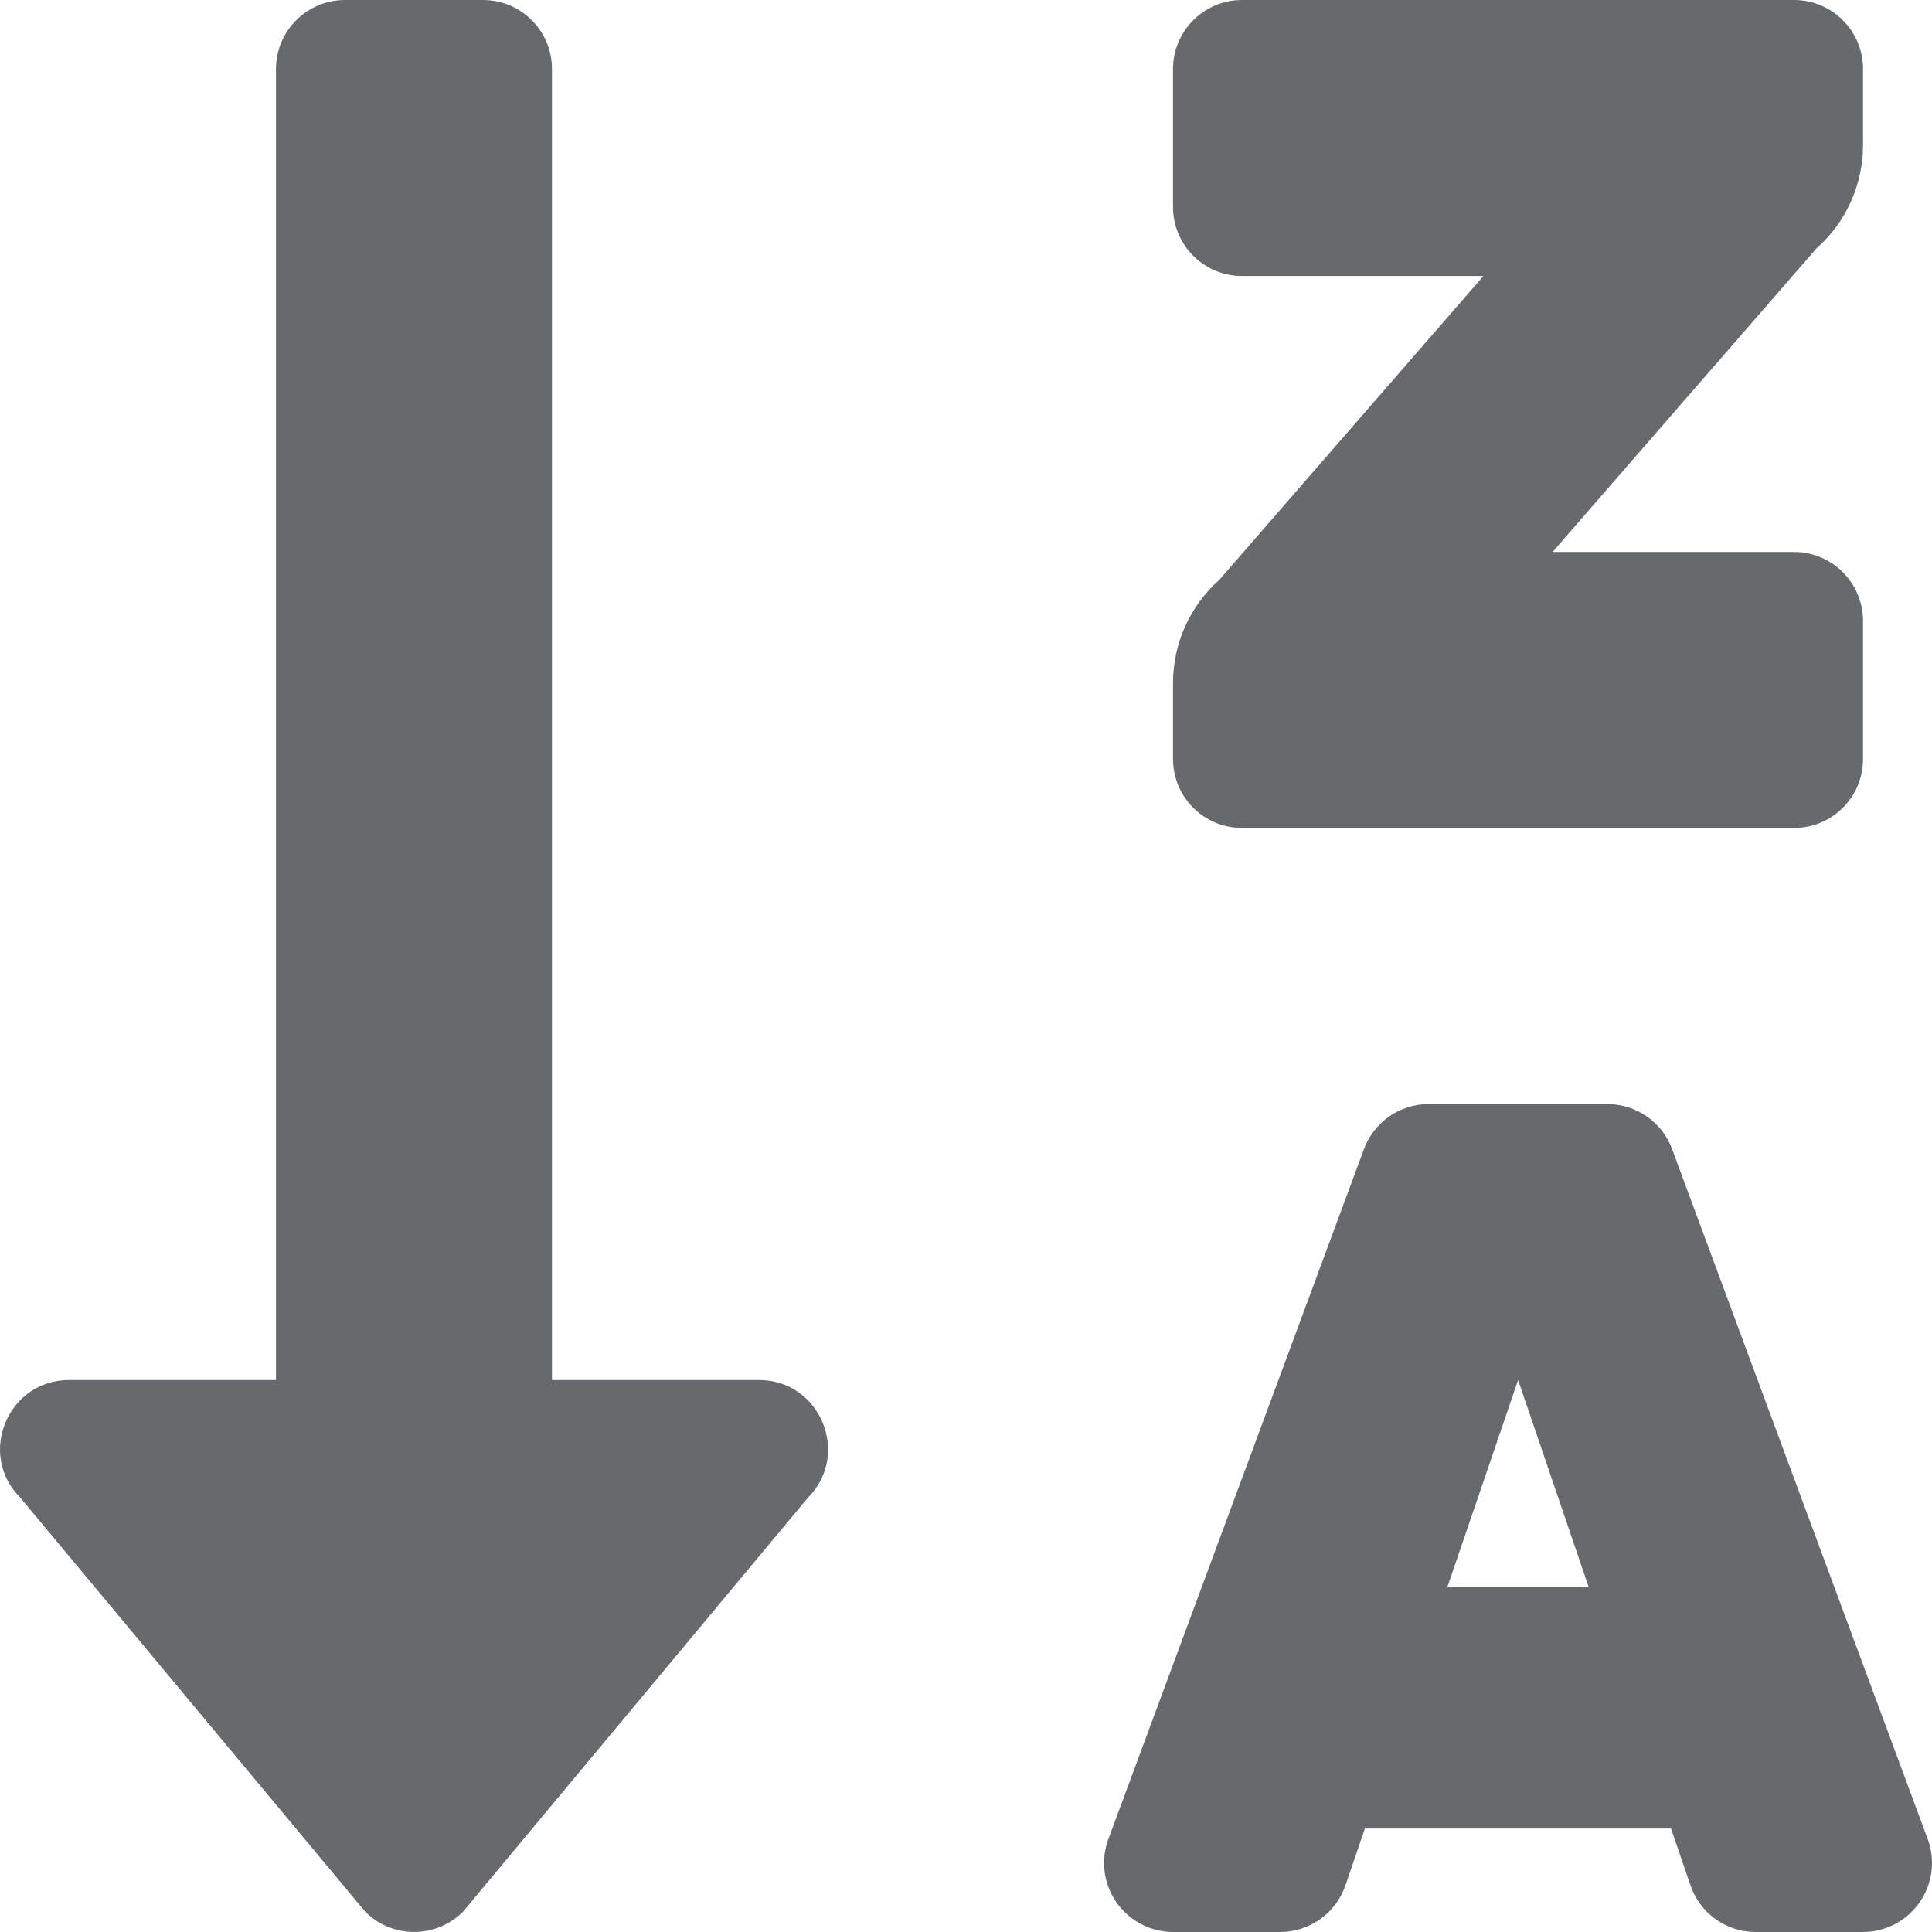 <?xml version="1.0" encoding="UTF-8"?>
<svg width="13px" height="13px" viewBox="0 0 13 13" version="1.1" xmlns="http://www.w3.org/2000/svg" xmlns:xlink="http://www.w3.org/1999/xlink">
    <!-- Generator: Sketch 58 (84663) - https://sketch.com -->
    <title>icons/web-application/sort-alpha-down-alt</title>
    <desc>Created with Sketch.</desc>
    <g id="icons/web-application/sort-alpha-down-alt" stroke="none" stroke-width="1" fill="none" fill-rule="evenodd">
        <g id="sort-alpha-down-alt" fill="#676A6C" fill-rule="nonzero">
            <path d="M5.107,9.286 L3.714,9.286 L3.714,0.464 C3.714,0.208 3.507,0 3.25,0 L2.321,0 C2.065,0 1.857,0.208 1.857,0.464 L1.857,9.286 L0.464,9.286 C0.053,9.286 -0.156,9.786 0.137,10.078 L2.458,12.864 C2.639,13.045 2.933,13.045 3.115,12.864 L5.436,10.078 C5.727,9.787 5.52,9.286 5.107,9.286 Z M8.357,5.571 L12.072,5.571 C12.328,5.571 12.536,5.364 12.536,5.107 L12.536,4.179 C12.536,3.922 12.328,3.714 12.072,3.714 L10.447,3.714 L12.224,1.67 C12.423,1.494 12.536,1.241 12.536,0.976 L12.536,0.464 C12.536,0.208 12.328,0 12.072,0 L8.357,0 C8.101,0 7.893,0.208 7.893,0.464 L7.893,1.393 C7.893,1.649 8.101,1.857 8.357,1.857 L9.982,1.857 L8.205,3.901 C8.006,4.078 7.893,4.33 7.893,4.596 L7.893,5.107 C7.893,5.364 8.101,5.571 8.357,5.571 Z M12.973,12.38 L11.253,7.737 C11.187,7.552 11.012,7.429 10.816,7.429 L9.613,7.429 C9.417,7.429 9.242,7.552 9.176,7.737 L7.456,12.38 C7.405,12.522 7.427,12.68 7.514,12.803 C7.601,12.926 7.742,13 7.893,13 L8.614,13 C8.815,13 8.994,12.87 9.056,12.678 L9.184,12.304 L11.244,12.304 L11.372,12.678 C11.434,12.871 11.613,13.001 11.815,13 L12.536,13 C12.687,13 12.828,12.926 12.915,12.803 C13.002,12.68 13.024,12.522 12.973,12.38 L12.973,12.38 Z M9.739,10.679 L10.215,9.286 L10.69,10.679 L9.739,10.679 Z" id="Shape"></path>
        </g>
    </g>
</svg>